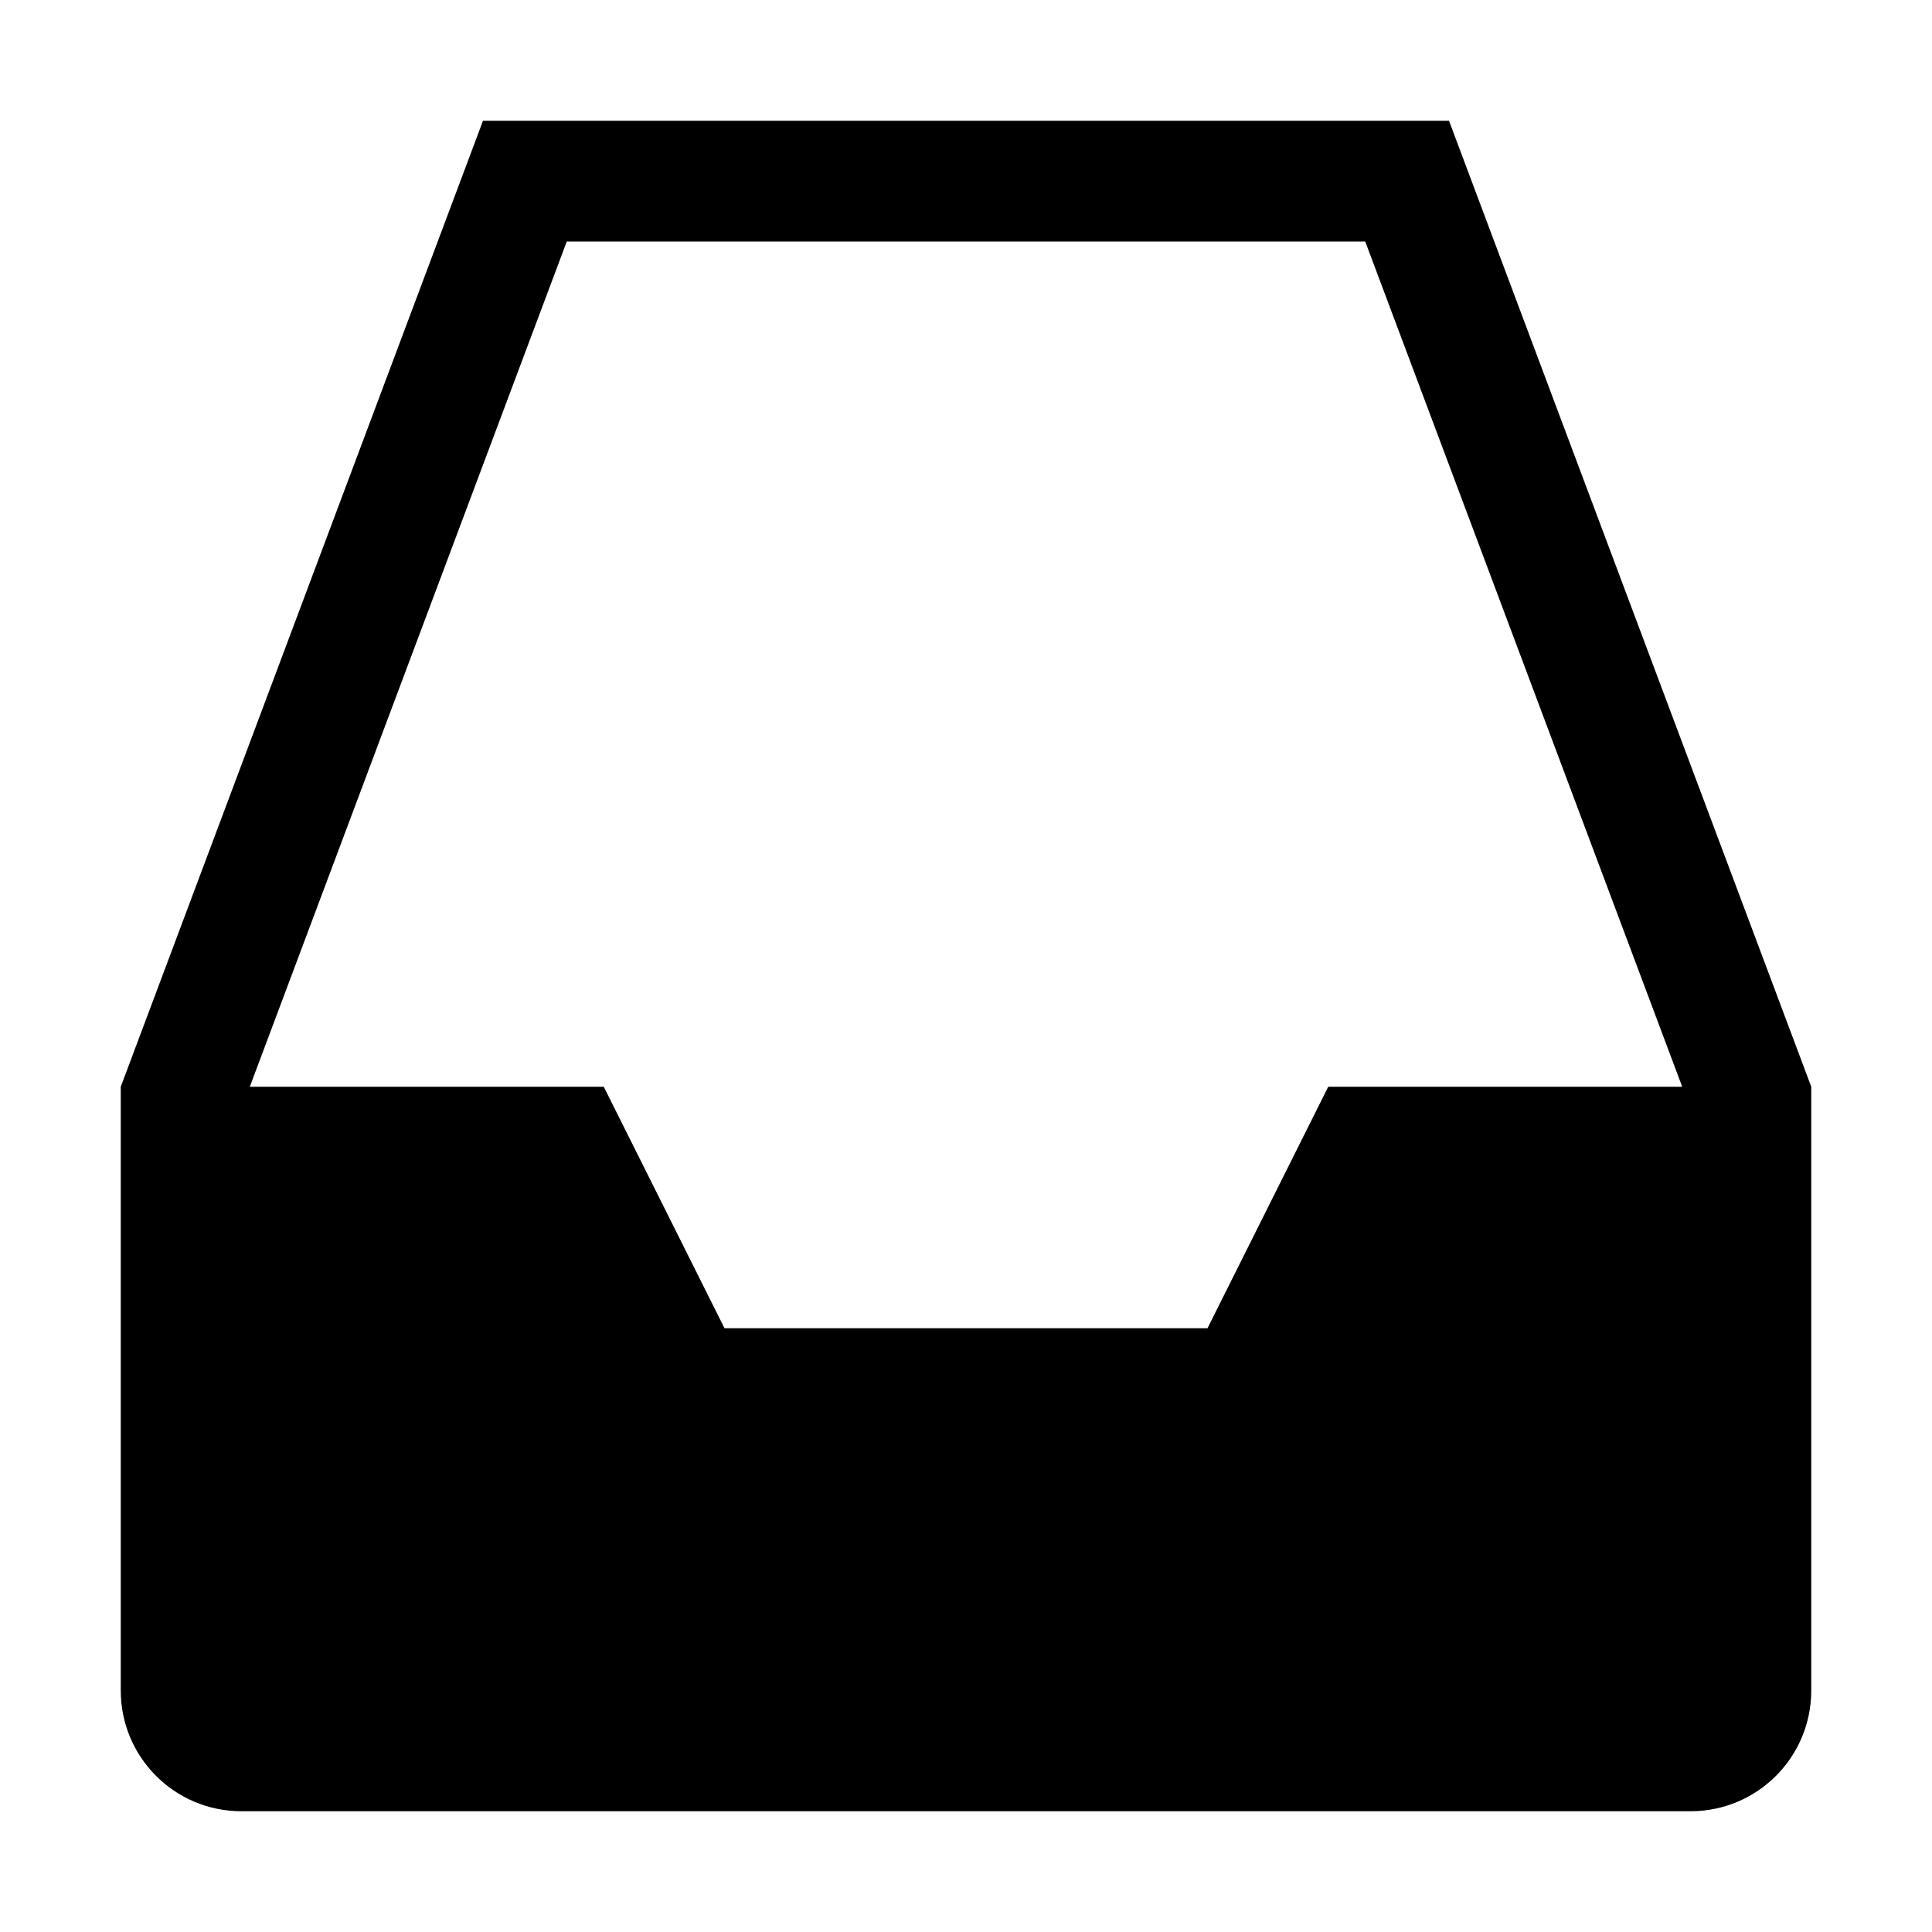 <?xml version="1.0" encoding="utf-8"?>
<!-- Generator: Adobe Illustrator 19.2.1, SVG Export Plug-In . SVG Version: 6.00 Build 0)  -->
<svg xmlns="http://www.w3.org/2000/svg" width="512" height="512" viewBox="0 0 512 512">
<path d="M384,32H128L32,288v160c0,17.7,14.3,32,32,32h384c17.7,0,32-14.3,32-32V288L384,32z M150.2,64h211.6l84,224H352l-32,64H192
	l-32-64H66.2L150.2,64z"/>
</svg>
